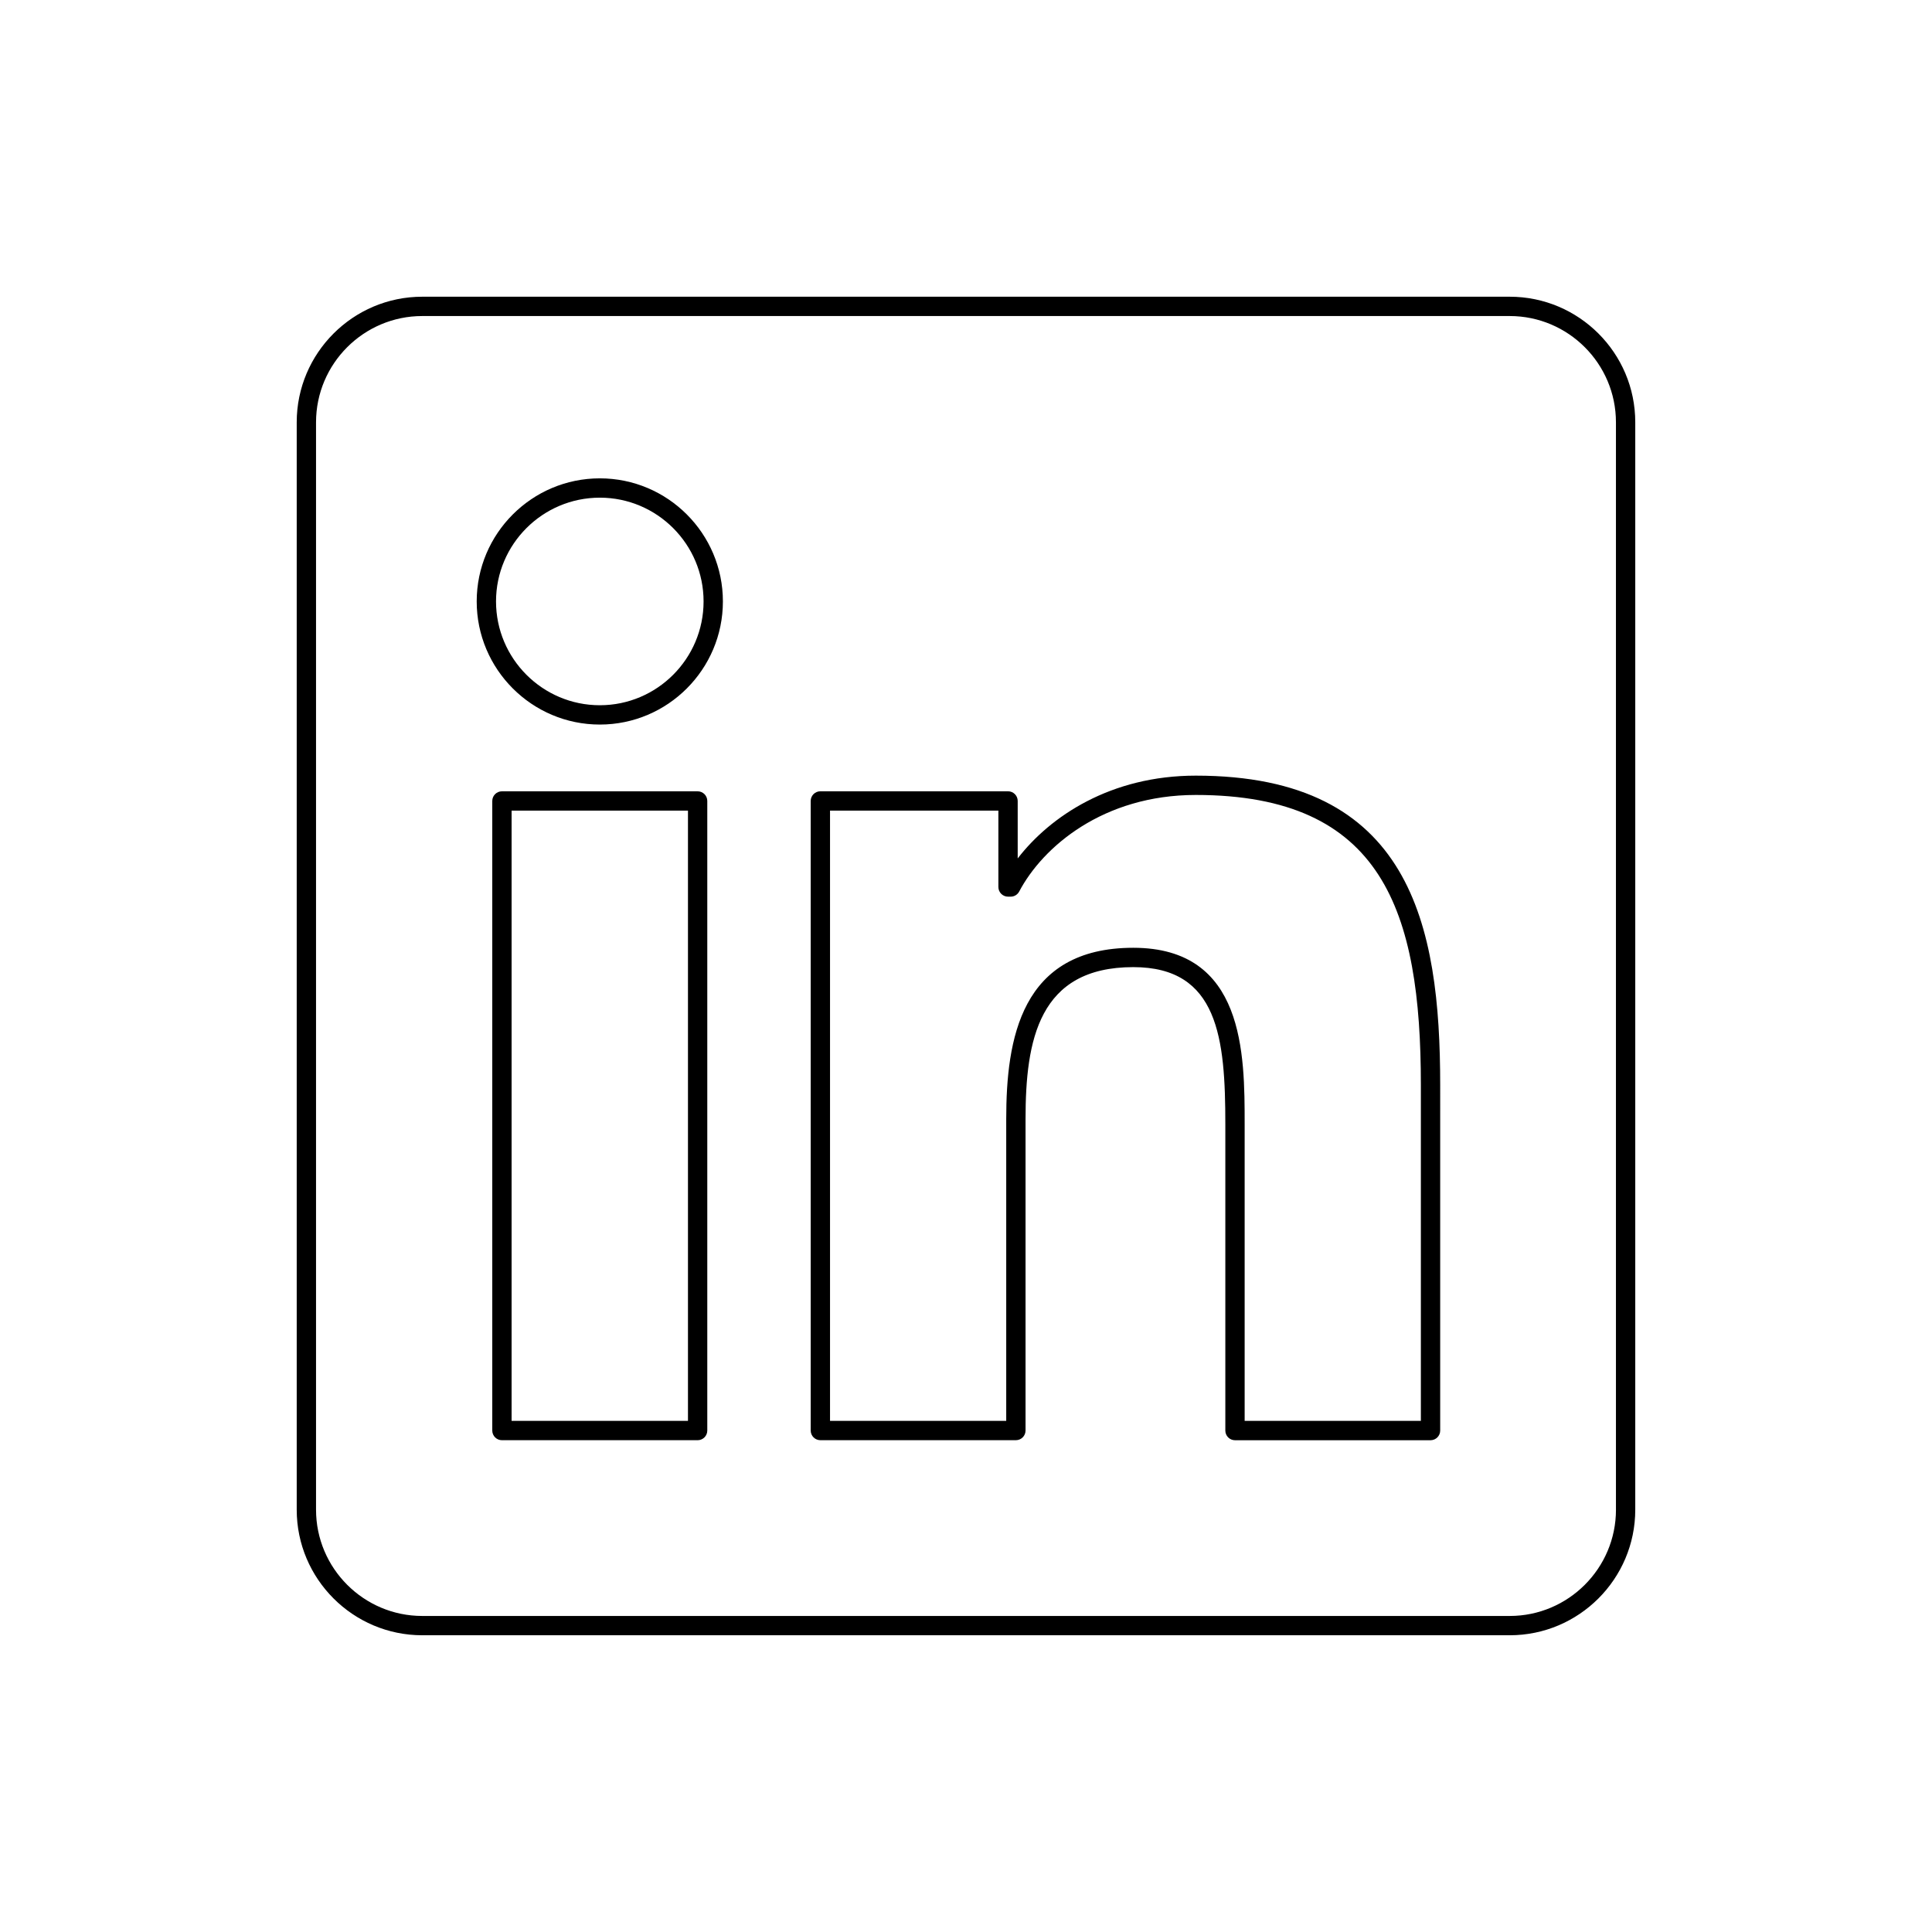 <?xml version="1.0" ?><svg enable-background="new 0 0 100 100" id="Livello_1" version="1.1" viewBox="0 0 100 100" xml:space="preserve" xmlns="http://www.w3.org/2000/svg" xmlns:xlink="http://www.w3.org/1999/xlink"><g><path d="M31.047,24.759c-3.514,0-6.373,2.858-6.373,6.371c0,3.514,2.859,6.373,6.373,6.373c3.513,0,6.37-2.859,6.37-6.373   C37.417,27.617,34.56,24.759,31.047,24.759z M31.047,36.503c-2.963,0-5.373-2.41-5.373-5.373c0-2.962,2.41-5.371,5.373-5.371   c2.961,0,5.37,2.409,5.37,5.371C36.417,34.093,34.008,36.503,31.047,36.503z"/><path d="M36.109,40.958H25.98c-0.276,0-0.5,0.224-0.5,0.5v32.587c0,0.276,0.224,0.5,0.5,0.5h10.129c0.276,0,0.5-0.224,0.5-0.5   V41.458C36.609,41.182,36.386,40.958,36.109,40.958z M35.609,73.545H26.48V41.958h9.129V73.545z"/><path d="M61.895,40.147c-4.406,0-7.533,2.101-9.219,4.285v-2.975c0-0.276-0.224-0.5-0.5-0.5h-9.714c-0.276,0-0.5,0.224-0.5,0.5   v32.587c0,0.276,0.224,0.5,0.5,0.5h10.12c0.276,0,0.5-0.224,0.5-0.5V57.924c0-4.086,0.676-7.866,5.578-7.866   c4.404,0,4.763,3.687,4.763,8.14v15.848c0,0.276,0.224,0.5,0.5,0.5h10.121c0.276,0,0.5-0.224,0.5-0.5V56.17   C74.544,47.849,73.012,40.147,61.895,40.147z M73.544,73.545h-9.121V58.197c0-3.64,0-9.14-5.763-9.14   c-5.83,0-6.578,4.738-6.578,8.866v15.621h-9.12V41.958h8.714v3.953c0,0.276,0.224,0.5,0.5,0.5h0.136   c0.186,0,0.355-0.103,0.442-0.267c1.216-2.306,4.339-4.997,9.141-4.997c9.668,0,11.649,6.006,11.649,15.022V73.545z"/><path d="M78.142,15.358H21.858c-3.584,0-6.5,2.916-6.5,6.5v56.283c0,3.584,2.916,6.5,6.5,6.5h56.283c3.584,0,6.5-2.916,6.5-6.5   V21.858C84.642,18.274,81.726,15.358,78.142,15.358z M83.642,78.142c0,3.032-2.468,5.5-5.5,5.5H21.858c-3.032,0-5.5-2.468-5.5-5.5   V21.858c0-3.032,2.468-5.5,5.5-5.5h56.283c3.032,0,5.5,2.468,5.5,5.5V78.142z"/></g></svg>